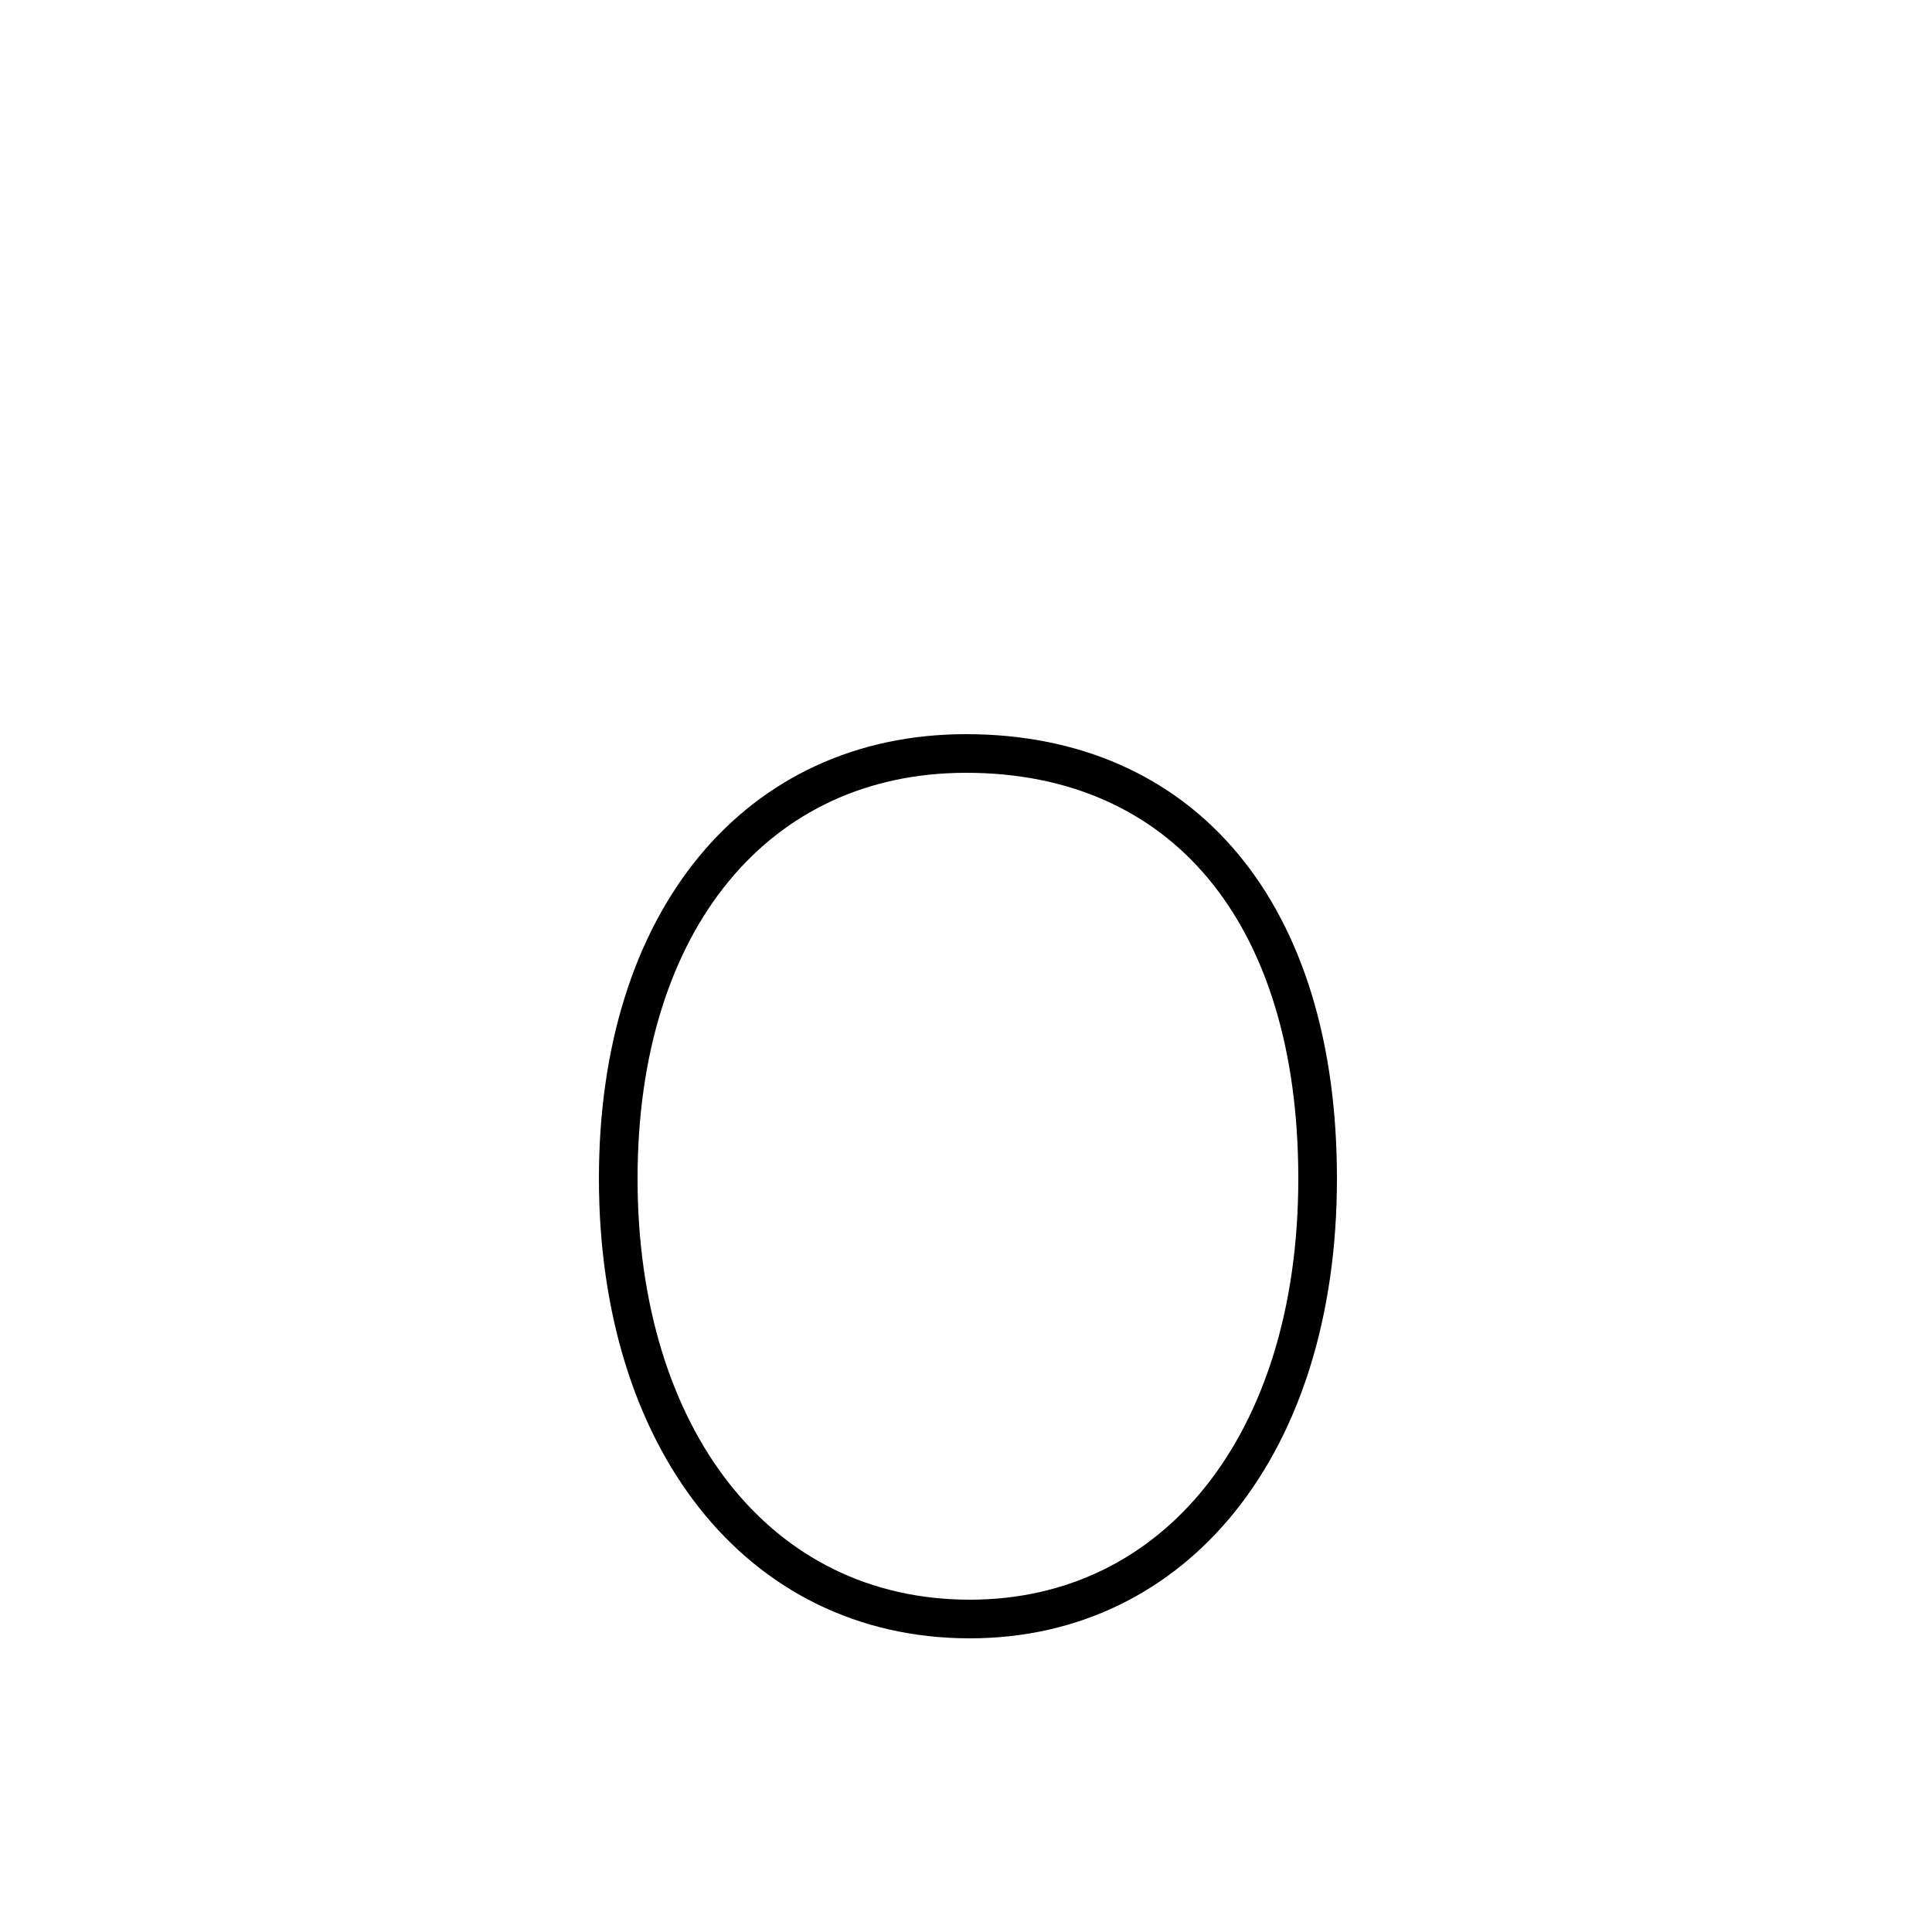 <?xml version='1.0' encoding='utf8'?>
<svg viewBox="0.0 -6.0 50.0 50.0" version="1.1" xmlns="http://www.w3.org/2000/svg">
<rect x="0.0" y="-6.0" width="50.0" height="50.0" fill="#808080" stroke="none"/>
<rect x="-1000" y="-1000" width="2000" height="2000" stroke="white" fill="white"/>
<g style="fill:white;stroke:#000000;  stroke-width:1">
<path d="M 25.0 -24.5 C 19.6 -24.5 16.0 -20.2 16.0 -13.5 C 16.0 -6.8 19.6 -2.1 25.1 -2.1 C 30.4 -2.1 34.1 -6.6 34.1 -13.5 C 34.1 -20.4 30.6 -24.5 25.0 -24.5 Z" transform="translate(0.0 38.0)" />
</g>
</svg>